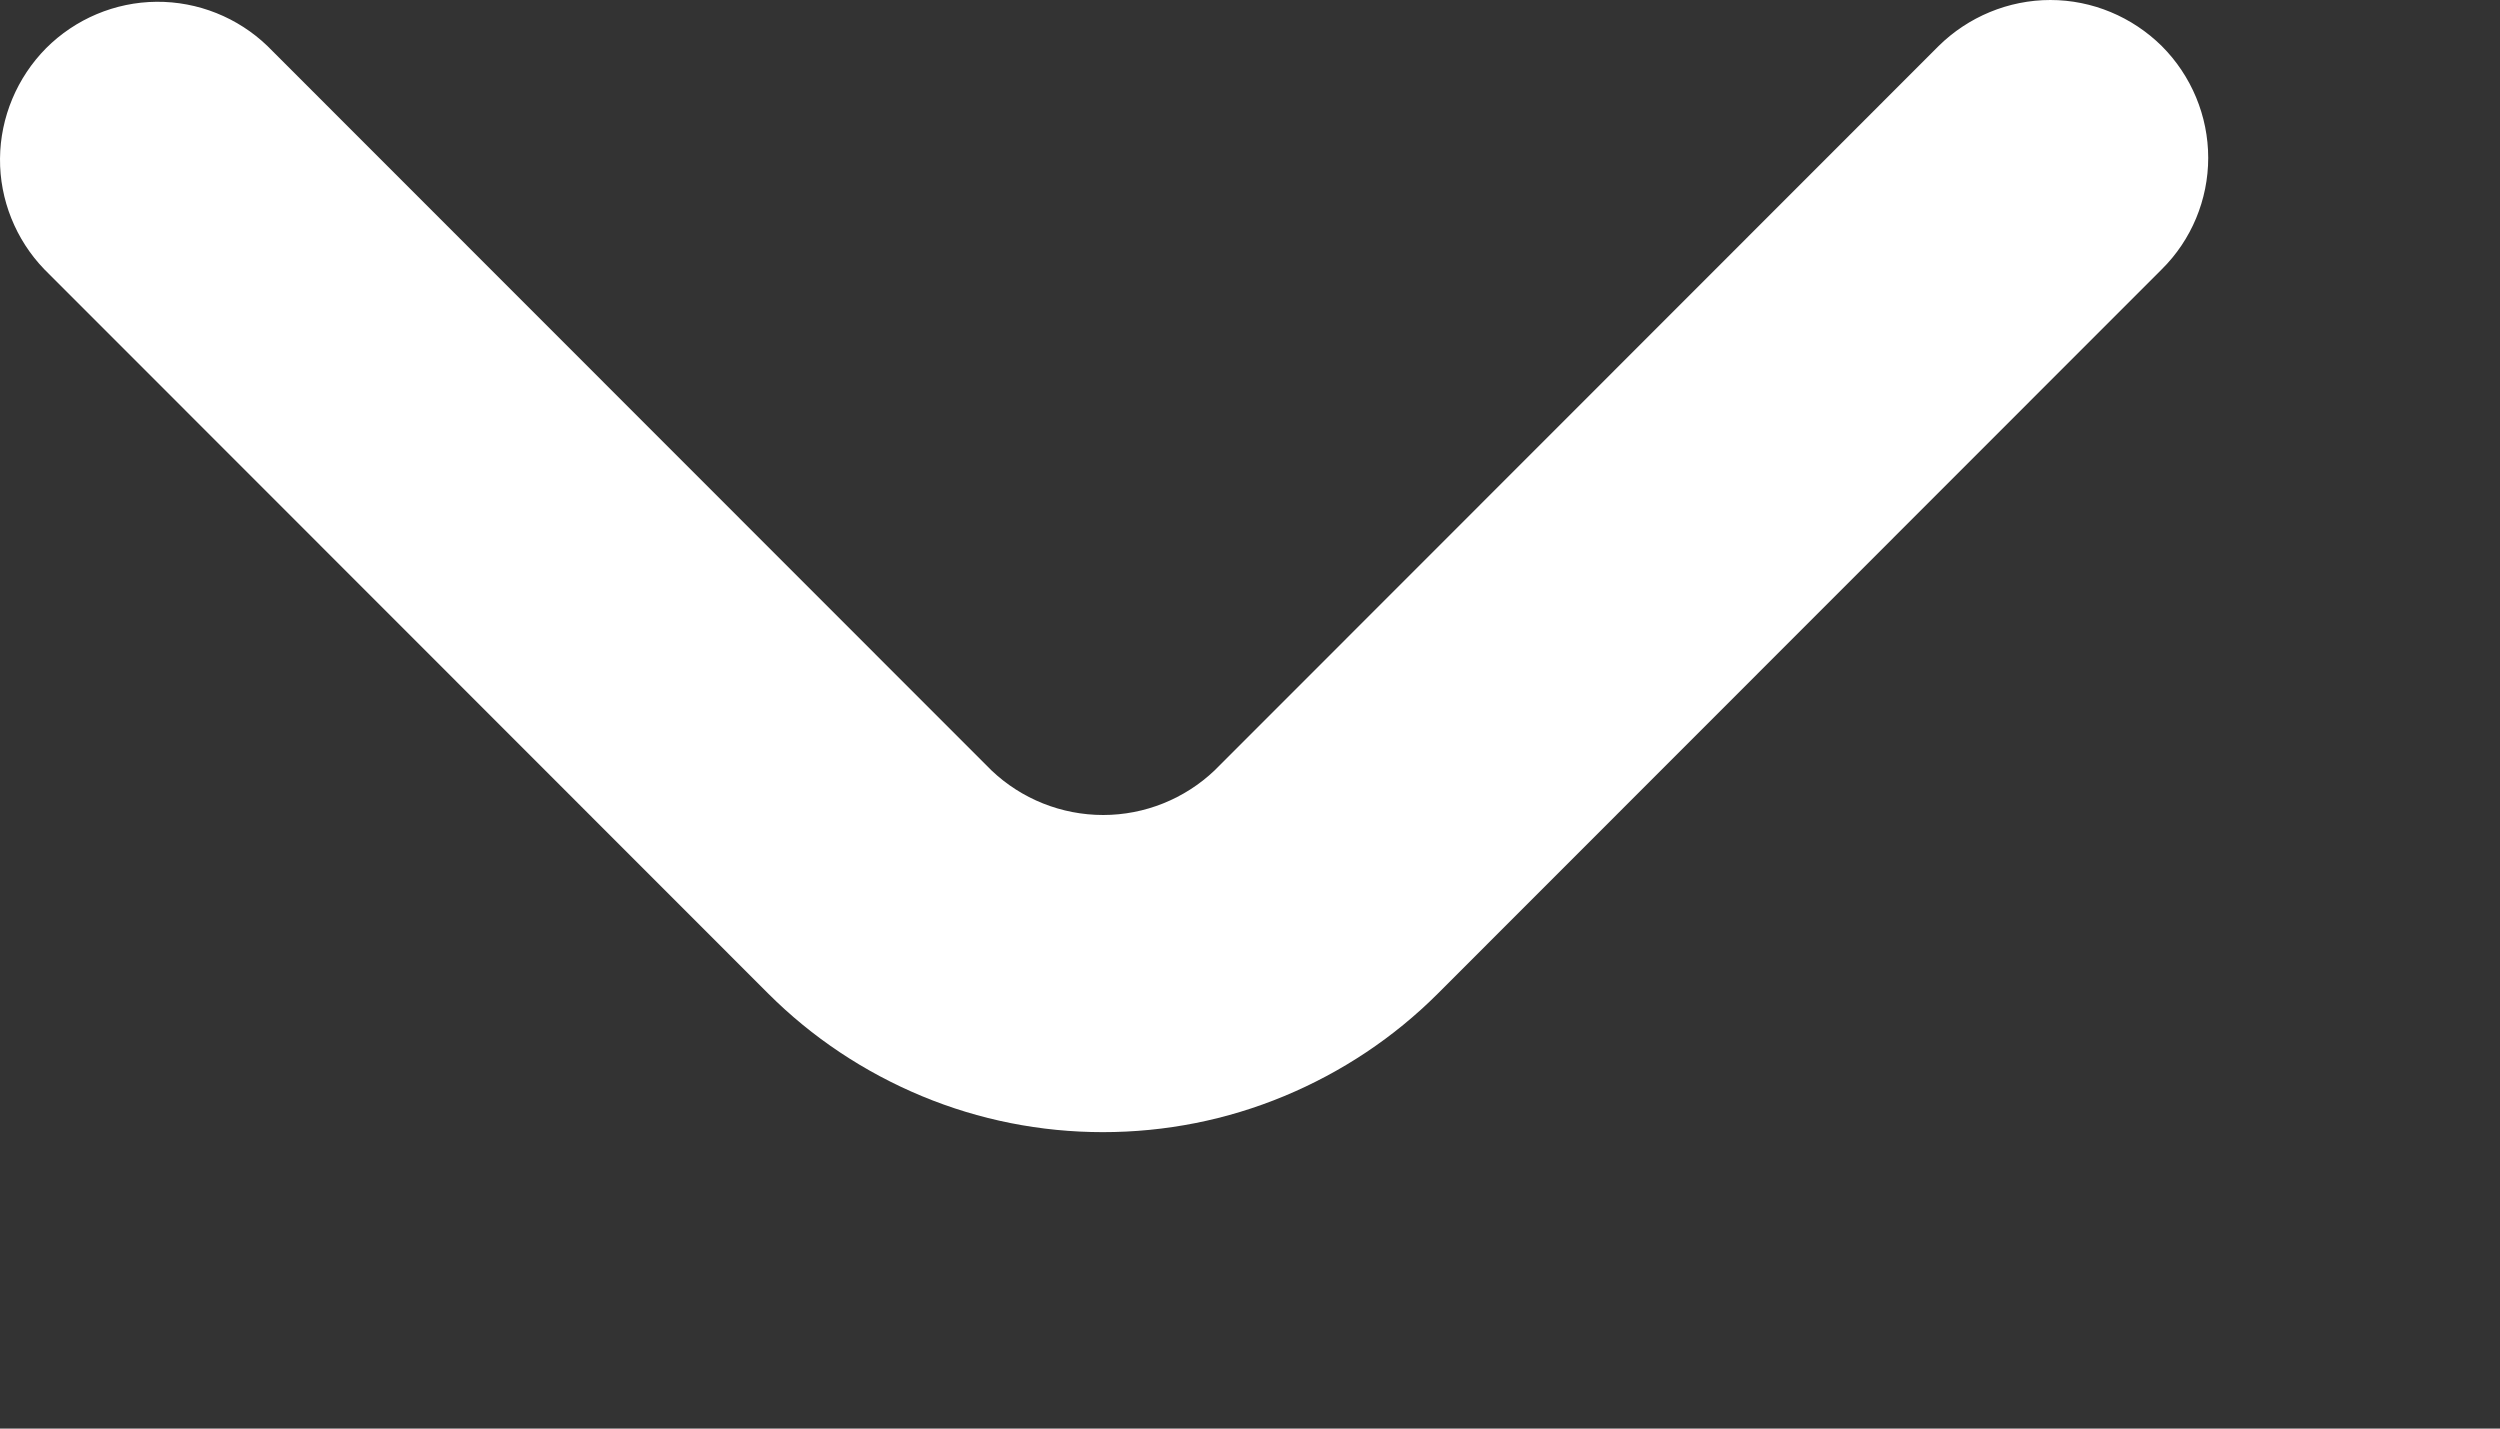 <svg width="7" height="4" viewBox="0 0 7 4" fill="none" xmlns="http://www.w3.org/2000/svg">
<rect x="0" y="0" width="7" height="4" fill="#333333" stroke="none"/>
<path d="M6.053 0.129C5.97 0.047 5.858 0 5.741 0C5.624 0 5.511 0.047 5.428 0.129L3.401 2.157C3.317 2.237 3.205 2.282 3.089 2.282C2.972 2.282 2.86 2.237 2.776 2.157L0.749 0.129C0.666 0.049 0.554 0.004 0.438 0.005C0.322 0.006 0.211 0.053 0.129 0.135C0.048 0.217 0.001 0.328 1.67094e-05 0.444C-0.001 0.559 0.044 0.671 0.124 0.754L2.151 2.782C2.274 2.905 2.42 3.002 2.581 3.069C2.742 3.136 2.914 3.17 3.088 3.17C3.263 3.17 3.435 3.136 3.596 3.069C3.757 3.002 3.903 2.905 4.026 2.782L6.053 0.754C6.136 0.672 6.183 0.559 6.183 0.442C6.183 0.325 6.136 0.212 6.053 0.129Z" fill="white"/>
</svg>
